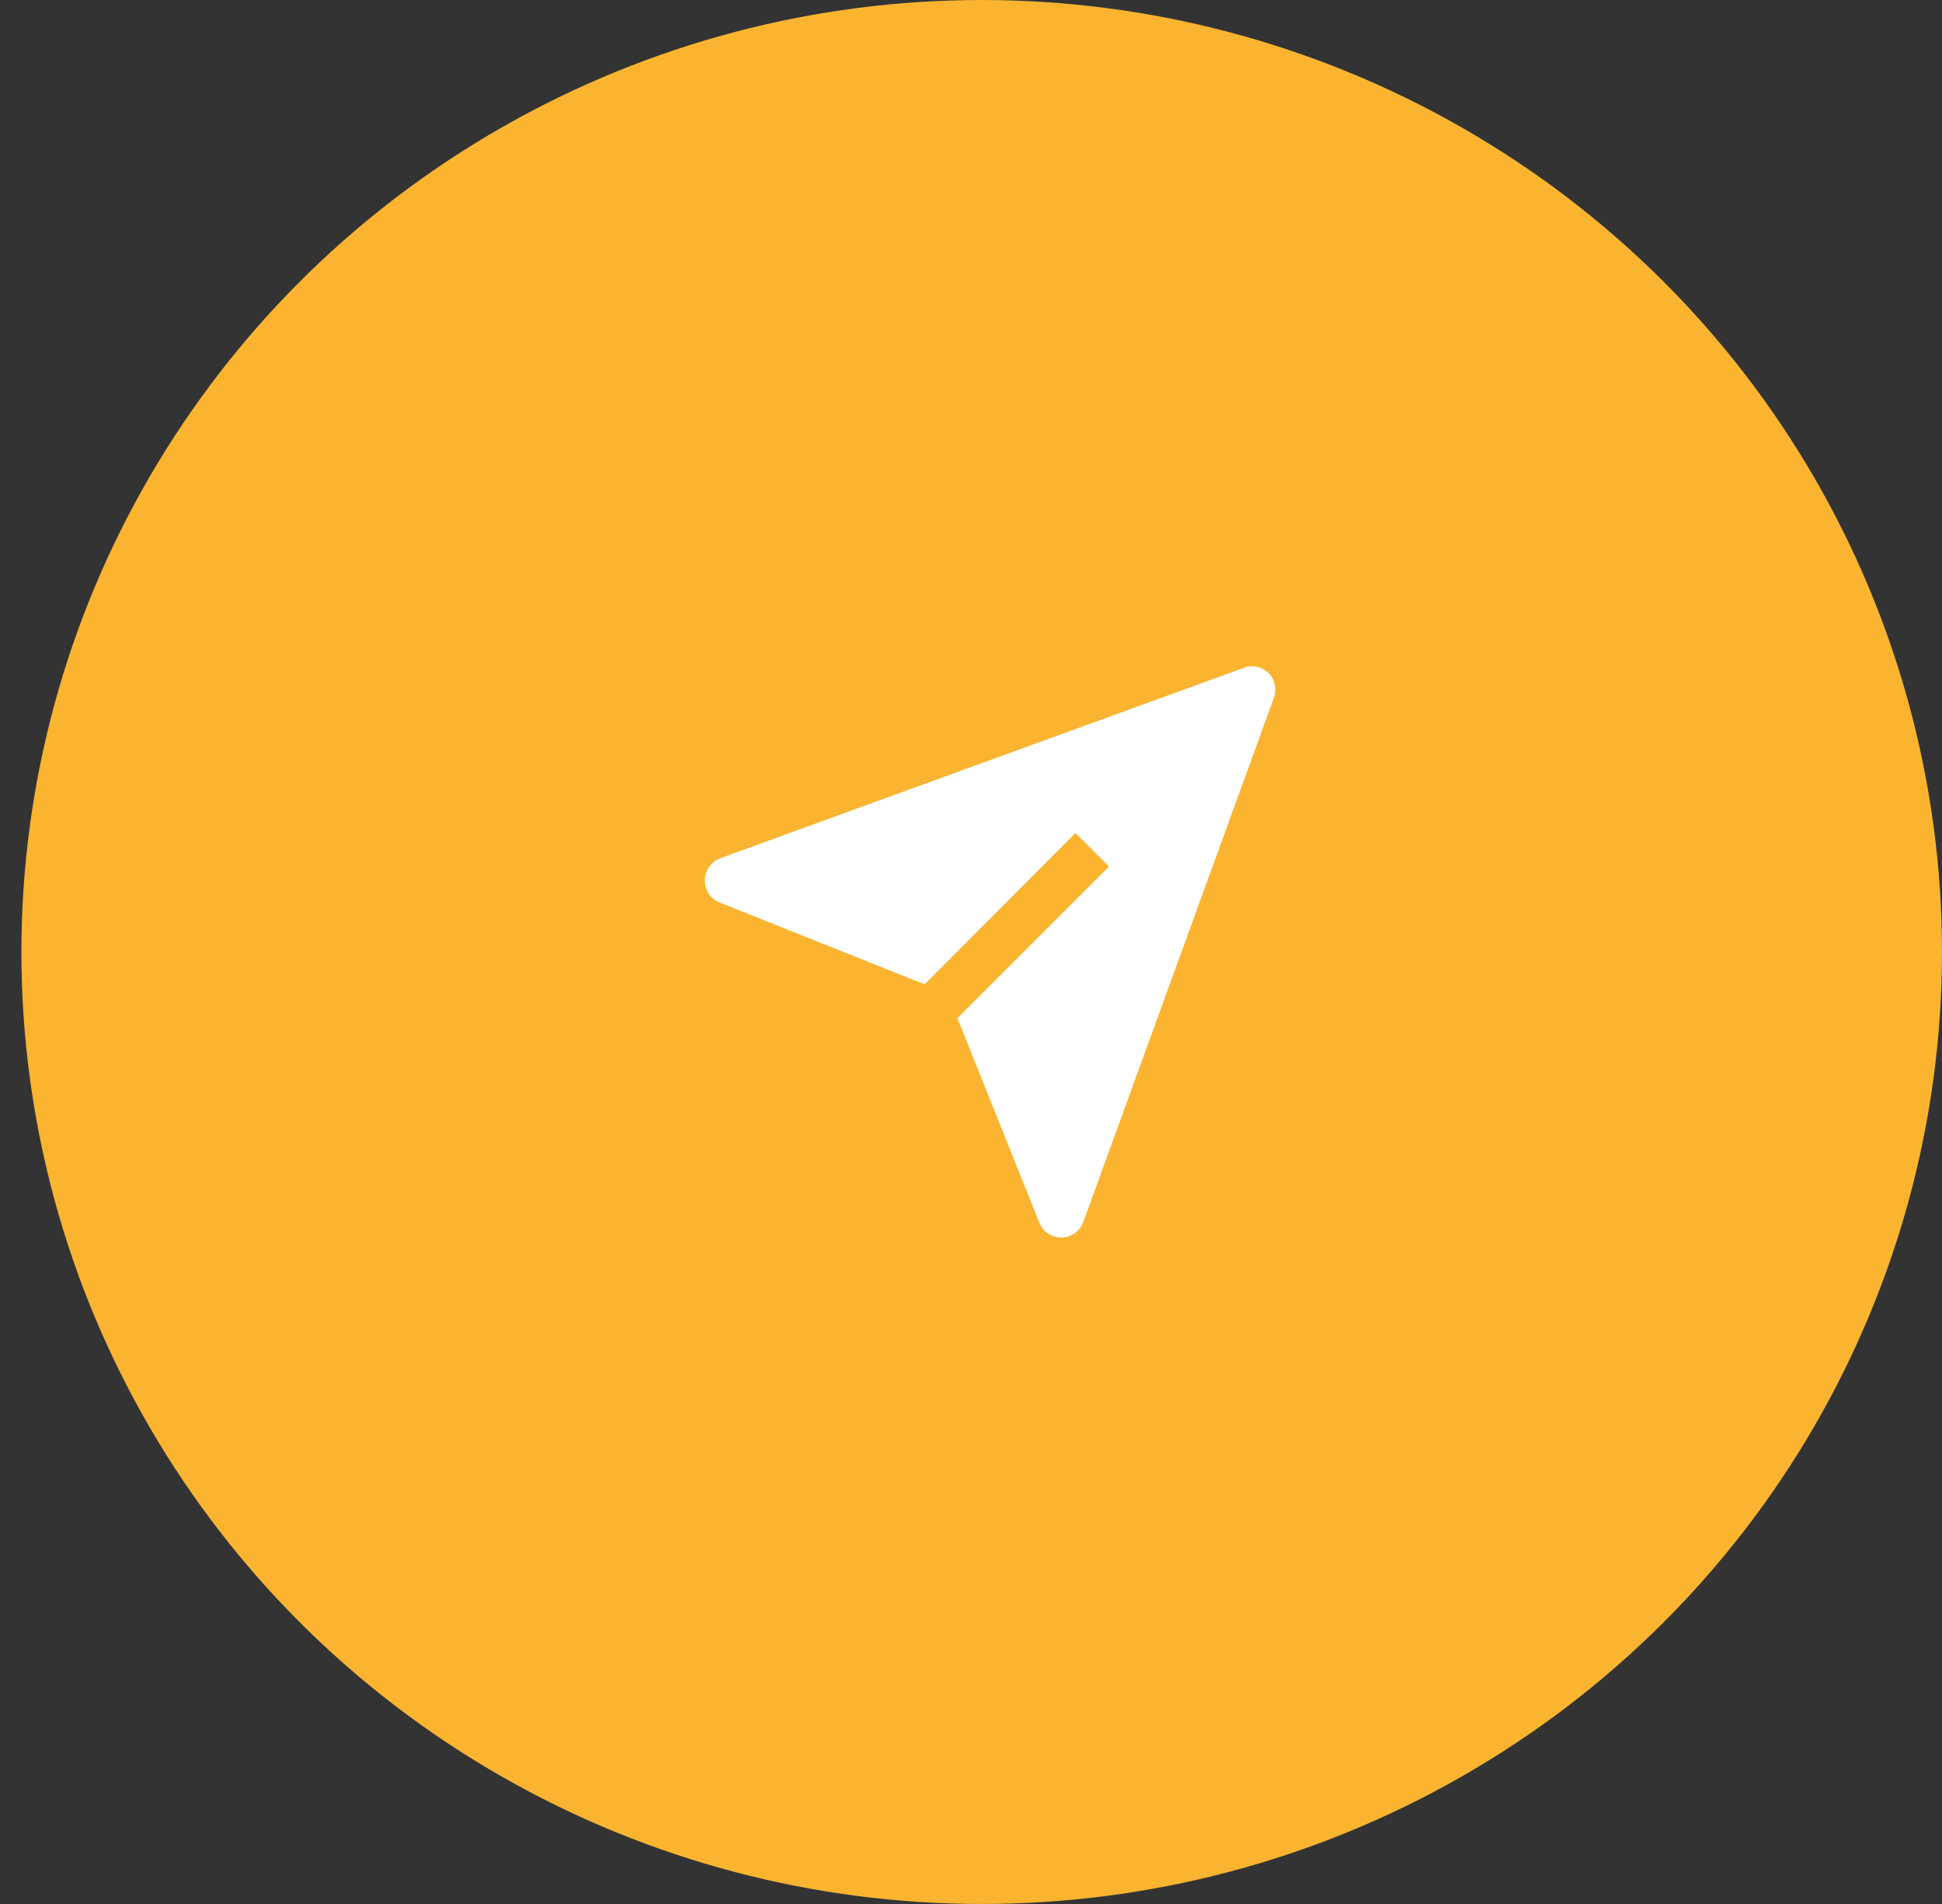 <svg width="51" height="50" viewBox="0 0 51 50" fill="none" xmlns="http://www.w3.org/2000/svg">
<rect x="0" y="0" width="51" height="50" fill="#333333" stroke="none"/>
<ellipse cx="25.781" cy="25" rx="25.219" ry="25" fill="#FAB430"/>
<path d="M33.319 17.681C33.234 17.597 33.128 17.539 33.012 17.514C32.895 17.488 32.774 17.497 32.663 17.538L18.913 22.538C18.794 22.582 18.692 22.663 18.62 22.767C18.548 22.871 18.509 22.995 18.509 23.122C18.509 23.249 18.548 23.372 18.62 23.477C18.692 23.581 18.794 23.661 18.913 23.706L24.281 25.85L28.244 21.875L29.125 22.756L25.144 26.738L27.294 32.106C27.34 32.222 27.42 32.322 27.524 32.392C27.628 32.463 27.75 32.5 27.875 32.5C28.001 32.497 28.124 32.457 28.227 32.383C28.329 32.309 28.407 32.206 28.45 32.087L33.45 18.337C33.493 18.227 33.503 18.107 33.48 17.99C33.456 17.874 33.401 17.767 33.319 17.681Z" fill="white"/>
</svg>
